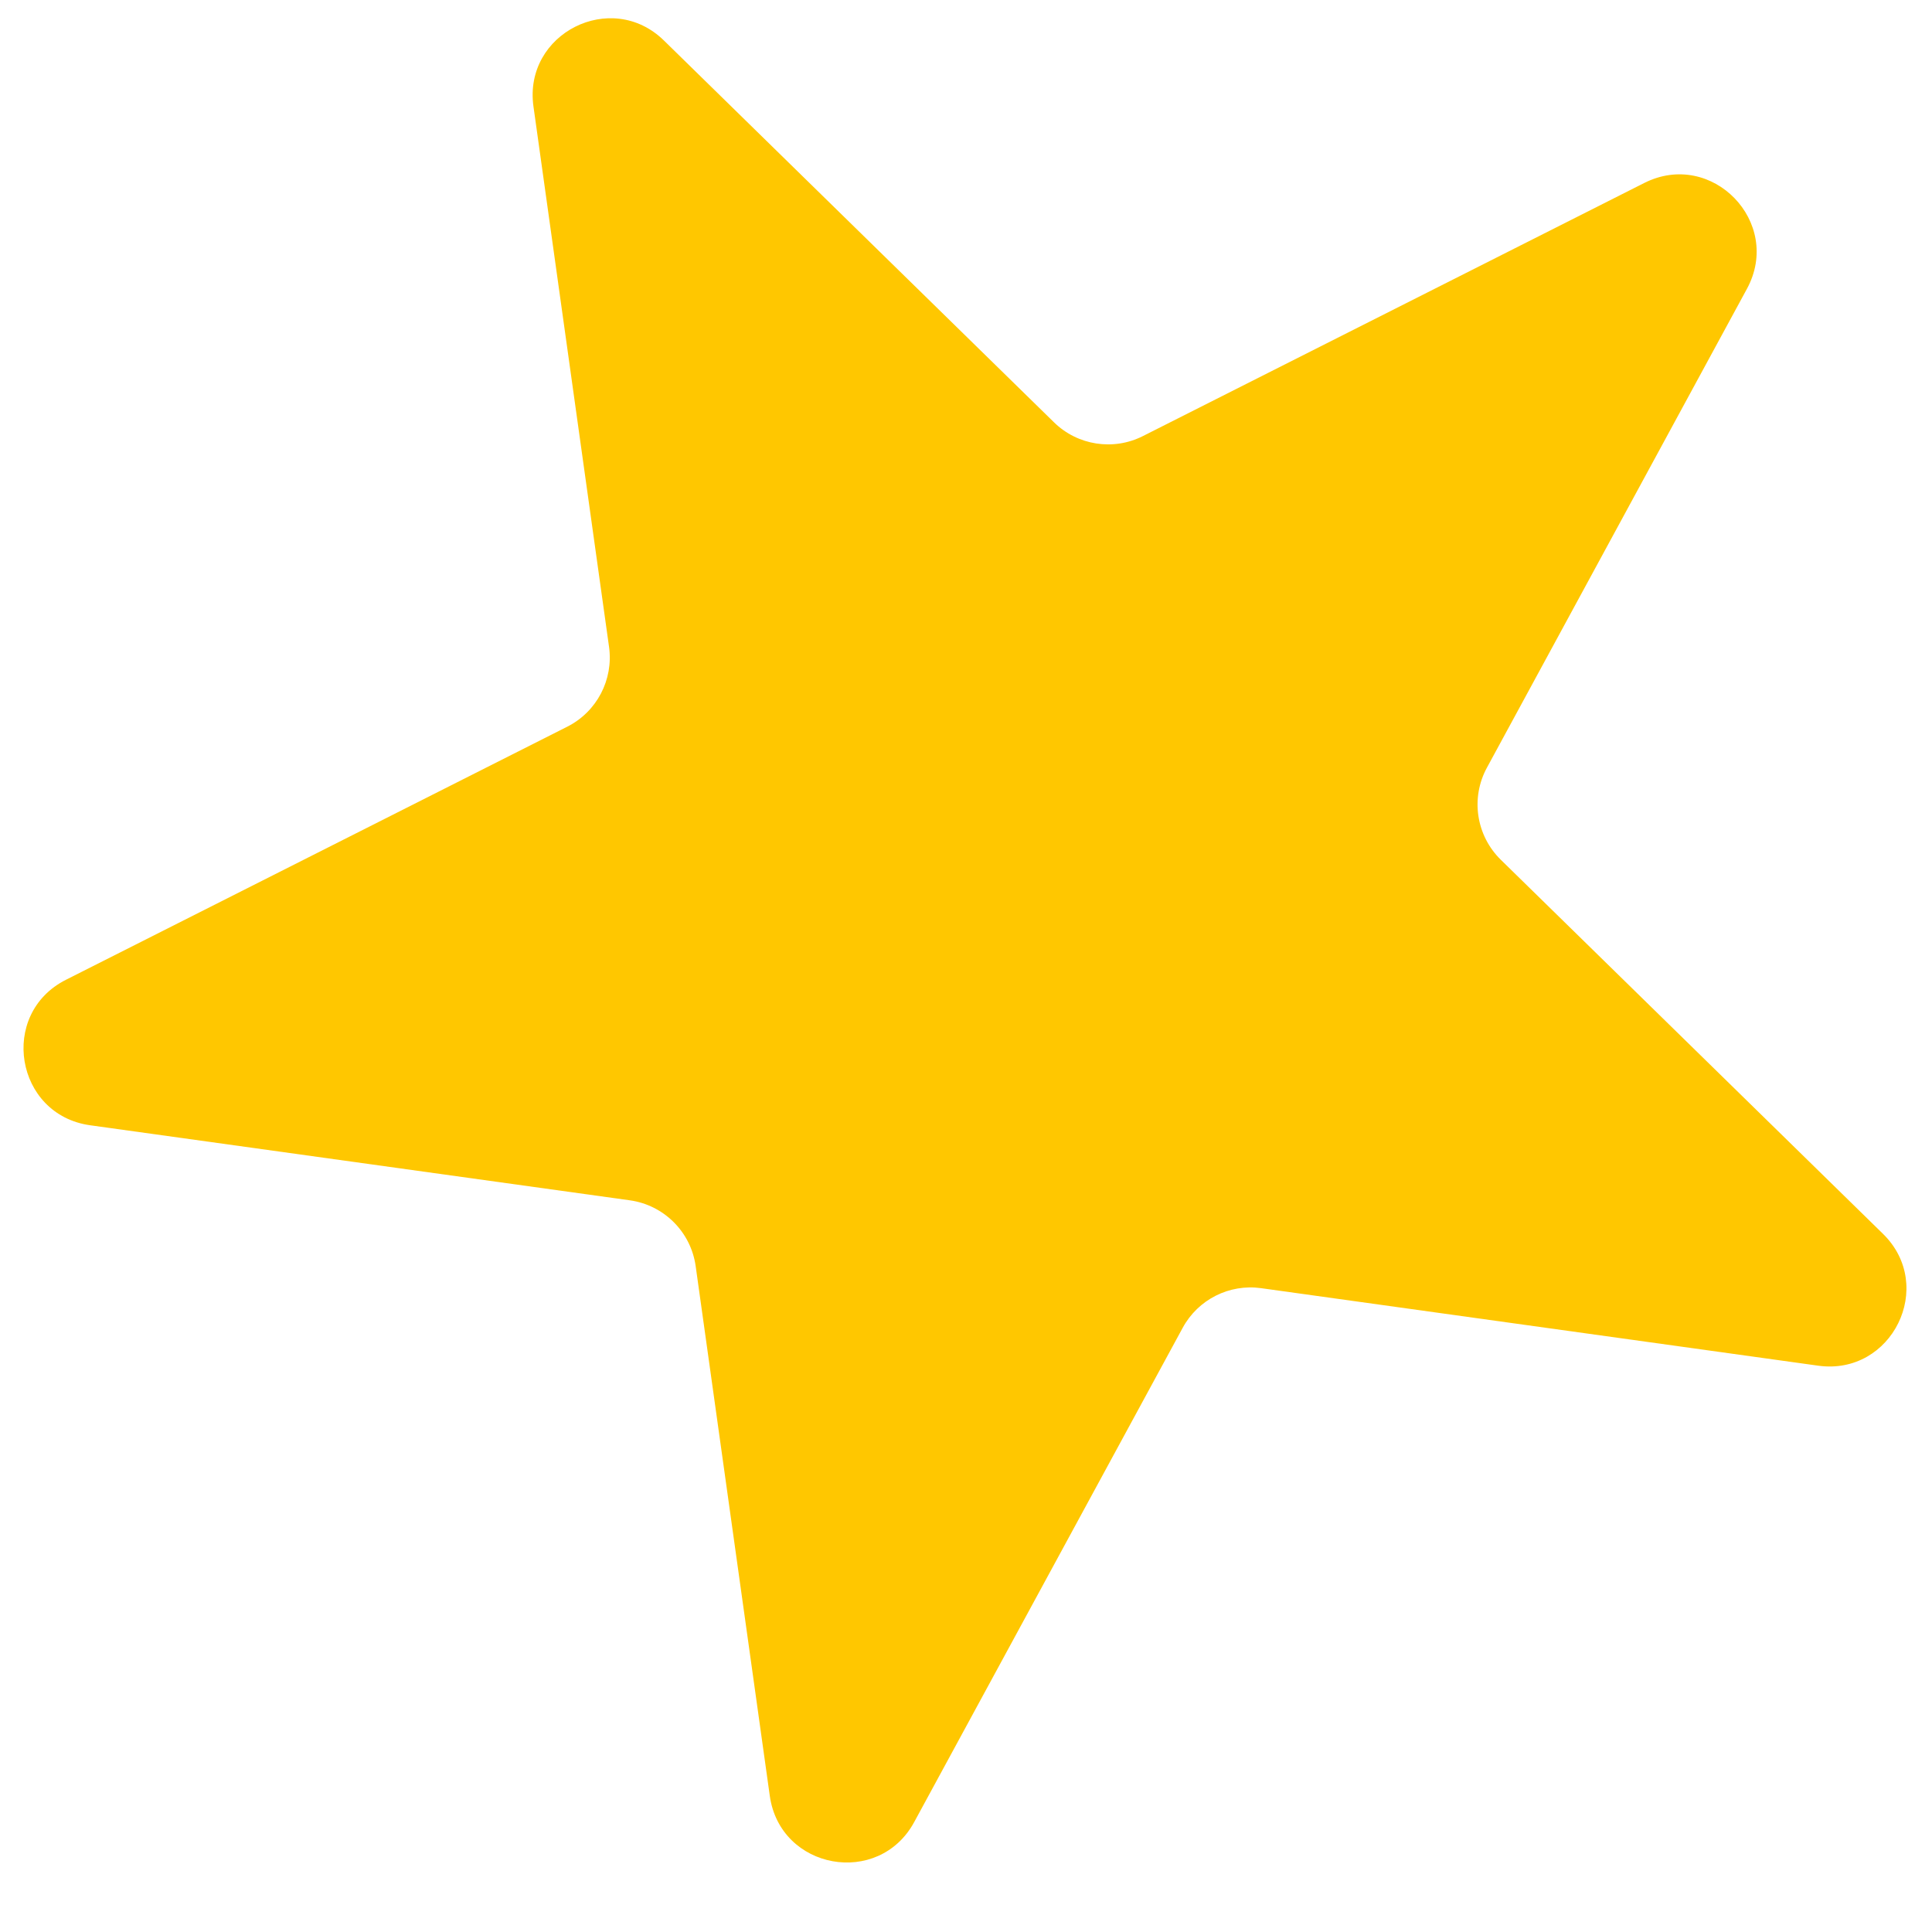 <svg width="25" height="25" viewBox="0 0 25 25" fill="none" xmlns="http://www.w3.org/2000/svg">
<path d="M8.592 0.525C7.911 -0.143 6.77 0.433 6.903 1.378L7.881 8.371C7.94 8.795 7.723 9.21 7.341 9.403L0.854 12.678C-0.021 13.119 0.196 14.426 1.167 14.561L8.15 15.532C8.592 15.594 8.94 15.941 9.002 16.384L9.961 23.238C10.095 24.194 11.37 24.425 11.83 23.577L15.304 17.182C15.502 16.816 15.907 16.611 16.32 16.669L23.528 17.672C24.483 17.804 25.055 16.641 24.366 15.966L19.42 11.125C19.101 10.812 19.027 10.326 19.241 9.933L22.605 3.738C23.073 2.876 22.151 1.926 21.276 2.368L14.789 5.643C14.407 5.836 13.944 5.764 13.639 5.465L8.592 0.525Z" fill="#FFC700"/>
</svg>
